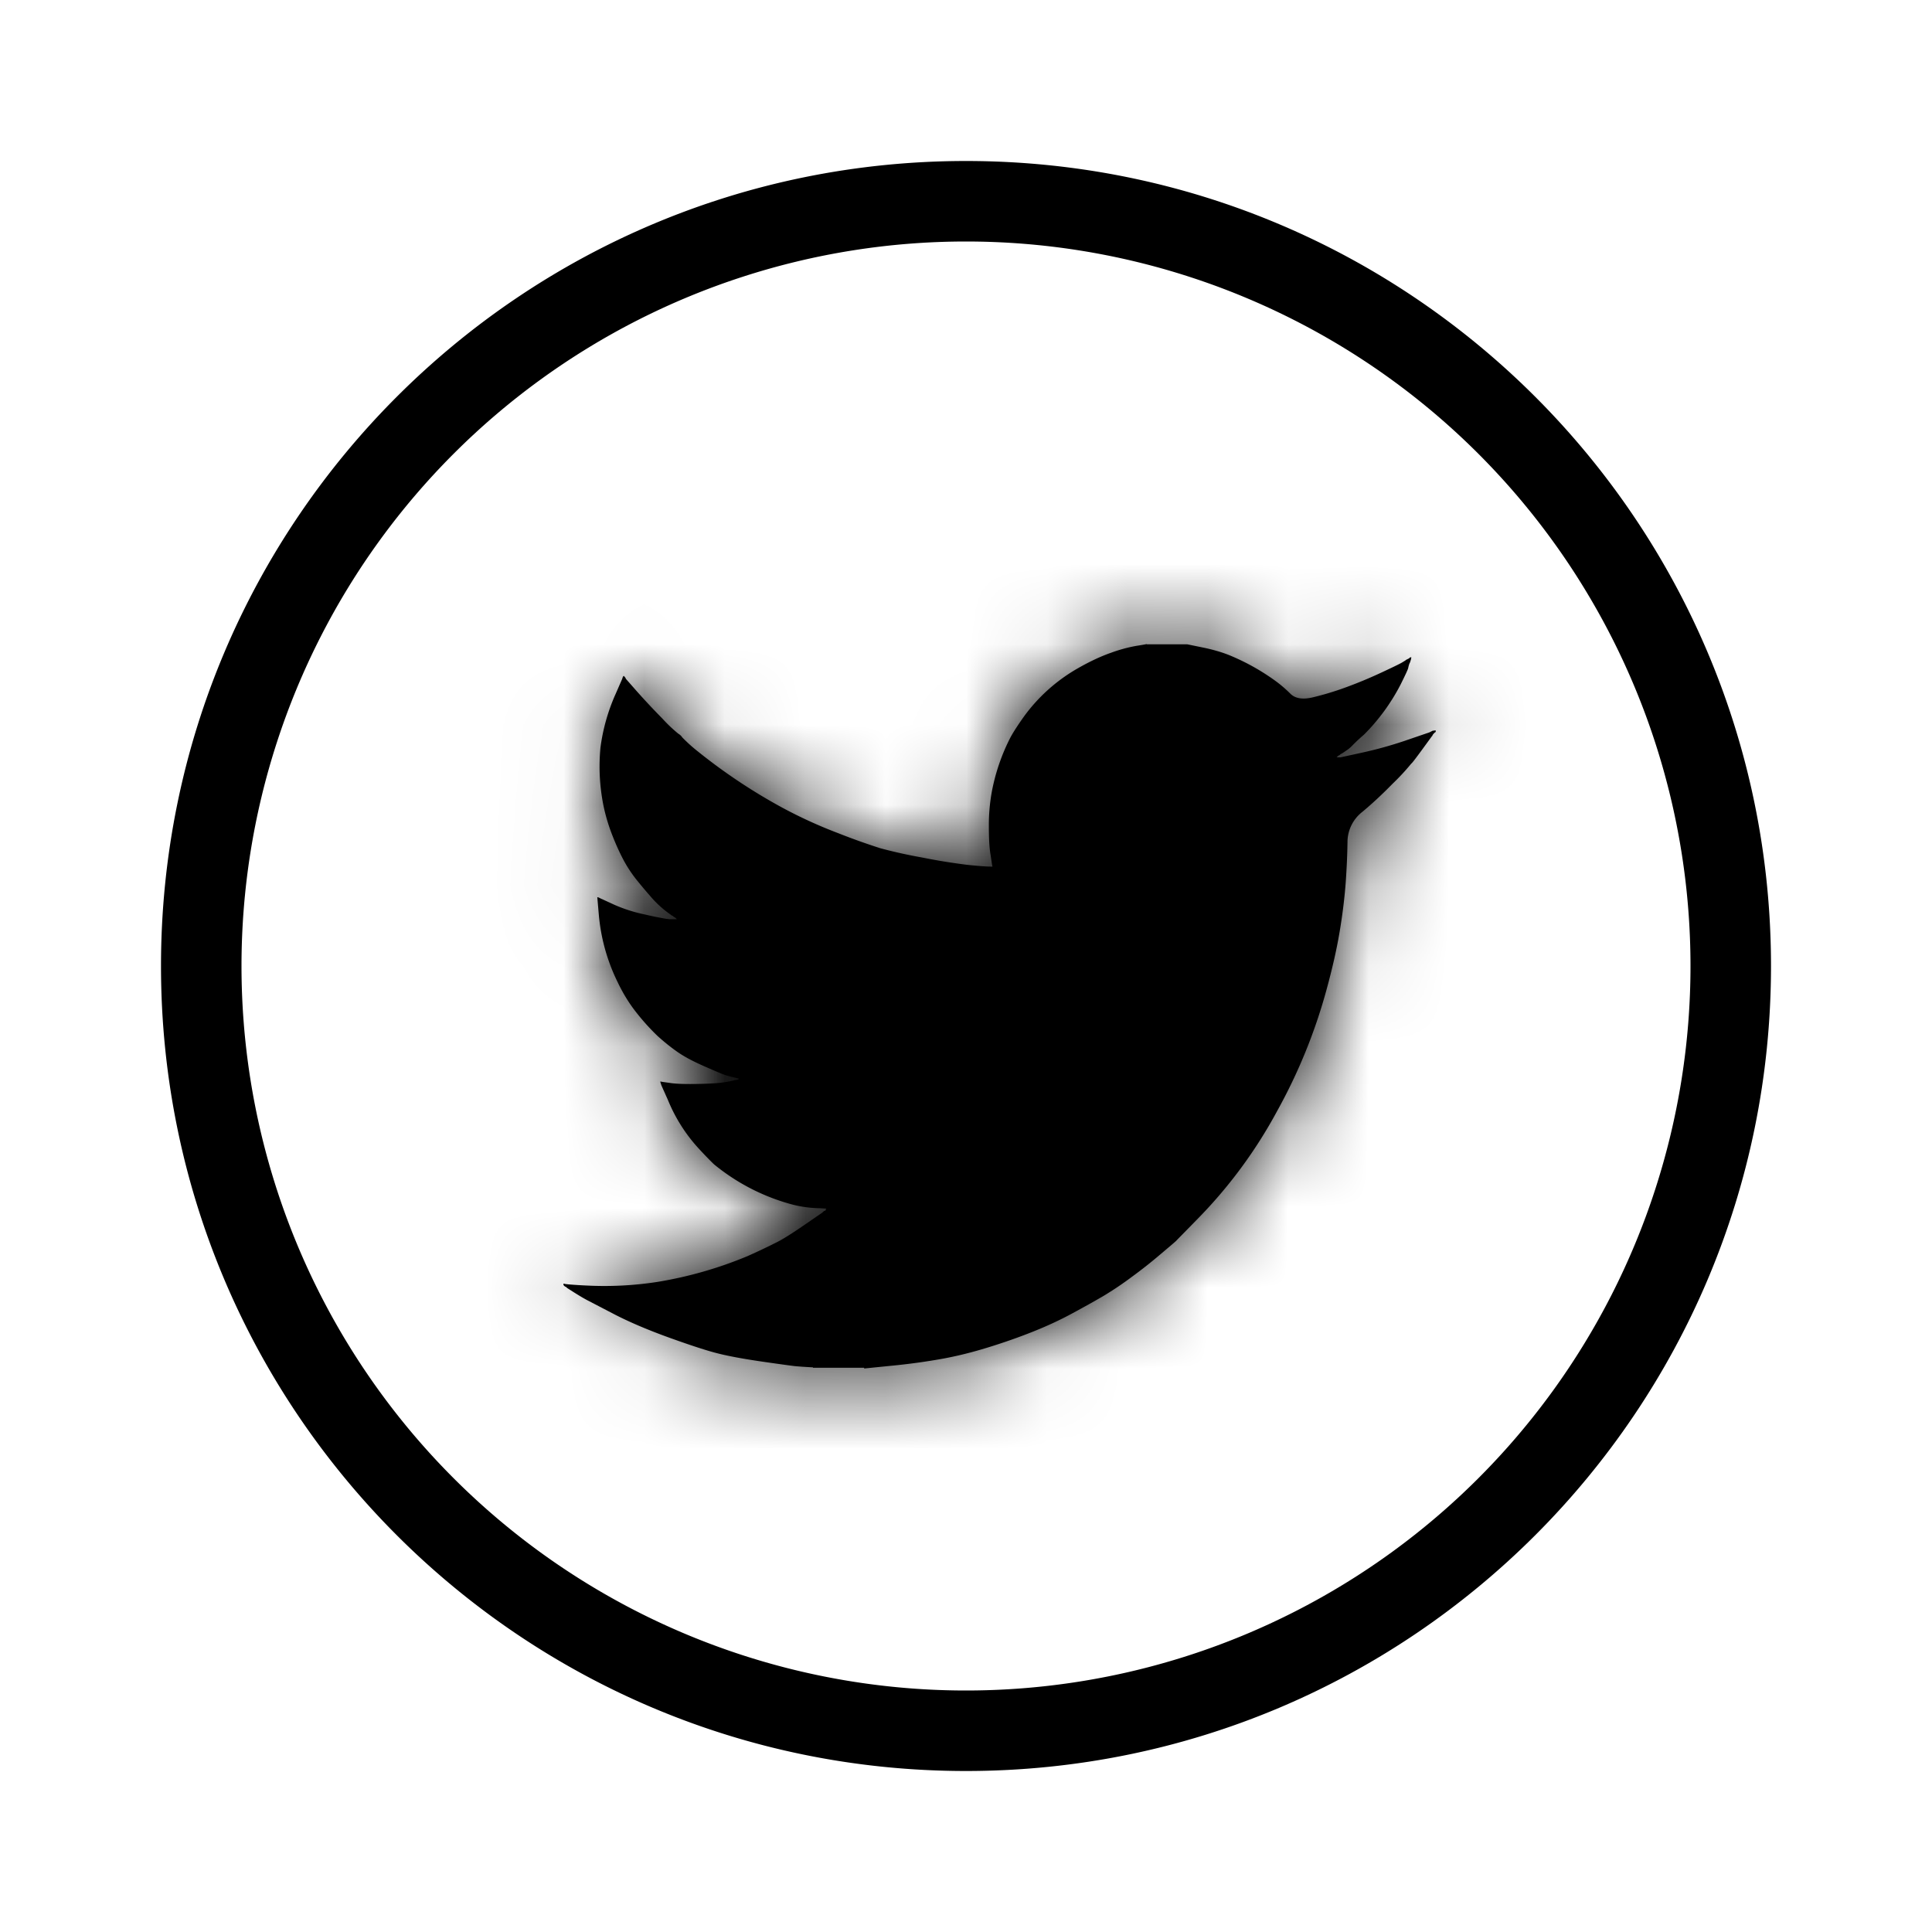 <svg width="24" height="24" xmlns="http://www.w3.org/2000/svg" xmlns:xlink="http://www.w3.org/1999/xlink">
  <defs>
    <path d="M12.617 6.523a1.859 1.859 0 00-.313.085c-.124.043-.26.106-.406.189a2.135 2.135 0 00-.67.593c-.071.099-.13.188-.173.265a2.484 2.484 0 00-.237.695 2.328 2.328 0 00-.034.414c0 .149.006.265.02.348l.019.125.003.015.002.014-.069-.002a4.842 4.842 0 01-.254-.022 7.537 7.537 0 01-.552-.09 6.116 6.116 0 01-.518-.115 8.38 8.38 0 01-.528-.189 5.77 5.77 0 01-.704-.323 7.006 7.006 0 01-1.031-.688 2.004 2.004 0 01-.196-.176.144.144 0 00-.049-.046 1.851 1.851 0 01-.2-.19 8.797 8.797 0 01-.313-.334l-.132-.15-.002-.003-.003-.002-.005-.01-.005-.01-.003-.002-.001-.003-.002-.003-.003-.002-.003-.002-.002-.003-.002-.003-.003-.002-.003.002-.002.003-.002.003-.003.002-.005.015-.005.015-.083.19a2.397 2.397 0 00-.186.662 2.46 2.46 0 00.035.707c.026.13.064.258.114.385.05.128.1.234.145.317.045.082.097.16.156.234.059.073.117.142.176.209a1.293 1.293 0 00.252.226l.002.003.01.005.01.005.002.003.003.002.003.002.002.003.01.005.01.005.001.003.003.002.003.002.002.003.002.003.003.002.003.002.002.003H6.82l-.044-.005a4.247 4.247 0 01-.27-.055 1.886 1.886 0 01-.375-.12l-.152-.07-.01-.004-.01-.005-.01-.005-.01-.005-.009-.003-.01-.002.018.209a2.354 2.354 0 00.232.841c.071.15.153.281.244.394a2.8 2.8 0 00.251.277c.077.07.158.136.243.196.084.06.198.121.342.184.143.063.231.1.264.11l.068.02.02.004.02.005.019.005.02.005.019.005-.002.003-.003.002-.003.002-.002.003-.024.005-.025.005-.02.005c-.012.004-.048.01-.107.02-.058.01-.164.017-.317.02-.154.003-.266 0-.338-.01l-.107-.015-.015-.003-.015-.002.002.01.003.01.005.015.005.015.081.181a2.01 2.01 0 00.375.594c.08.087.146.155.196.203a2.582 2.582 0 00.937.49 1.445 1.445 0 00.38.056l.08.005-.003.003-.003.002-.003.01-.002.01-.01.002-.01.003-.001.003-.003.002-.003.002-.002.003-.002.002-.003.002-.003.002-.002.003-.225.155c-.15.103-.261.173-.334.21a7.94 7.94 0 01-.371.176 5 5 0 01-1.117.32 4.287 4.287 0 01-.866.046 5.81 5.81 0 01-.24-.015l-.043-.005-.01-.003-.01-.002v.02h.001l.003.002.002.003.002.003.003.002.003.002.002.003.01.005.01.005.001.003.003.002.003.002.002.003.088.056c.059.037.112.069.159.094l.352.183c.188.096.414.192.678.287.265.095.464.16.597.193.134.034.318.068.553.102.235.034.37.052.406.056.036.003.082.007.137.01l.084.005v.005h.636v.009l.346-.035a7.87 7.87 0 00.62-.085c.183-.033.372-.08.567-.14.195-.06.381-.125.557-.195.176-.07.339-.145.49-.227.152-.082.281-.154.389-.217a4.18 4.18 0 00.353-.237c.13-.095.25-.19.362-.286.112-.094.176-.149.191-.163.014-.016.1-.102.254-.26a5.917 5.917 0 001.003-1.357 6.777 6.777 0 00.61-1.498c.075-.273.13-.518.166-.735.036-.216.06-.417.074-.604.013-.186.02-.354.022-.501a.477.477 0 01.186-.376c.121-.101.246-.217.373-.347a2.841 2.841 0 00.234-.252c.007-.002.05-.058.132-.17l.124-.17.003-.002.005-.01.005-.01.003-.002.002-.003.002-.003.003-.002.002-.002.002-.003.002-.003.003-.002.003-.002.002-.003.005-.003.005-.002v-.02l-.02.002-.02.003-.009.005-.01.005-.01.005-.01.005-.014.005-.03.01-.263.09c-.166.056-.34.105-.522.145l-.274.06h-.049l.002-.003.003-.002.003-.002.002-.003.002-.003.003-.002.003-.002.002-.003.01-.005.01-.005.001-.003.003-.002.003-.002.002-.003.01-.005.01-.005.049-.033a.422.422 0 00.083-.07 2.28 2.28 0 01.14-.13 2.504 2.504 0 00.456-.626c.058-.117.089-.184.092-.2a.352.352 0 01.01-.04l.005-.015.005-.01.005-.01.004-.015.005-.015.003-.015.002-.015-.01.002-.01.003-.001.003-.003.002-.003.002-.002.003-.01.005-.01.005-.01.005-.01.005-.001.003a3.548 3.548 0 01-.049.03c-.031.018-.118.06-.262.127a5.446 5.446 0 01-.434.18 3.685 3.685 0 01-.41.124c-.127.03-.22.014-.28-.048a1.588 1.588 0 00-.206-.173 2.773 2.773 0 00-.55-.303c-.1-.04-.213-.072-.337-.097l-.185-.038h-.505V6.5c0 .002-.043.01-.127.023z" id="a"/>
  </defs>
  <g transform="translate(1.5 1.5)" fill="none" fill-rule="evenodd">
    <path d="M10.5.5c5.523 0 10 4.477 10 10s-4.477 10-10 10-10-4.477-10-10 4.477-10 10-10zm0 1a9 9 0 100 18 9 9 0 000-18z" fill="#000"/>
    <mask id="b" fill="#fff">
      <use xlink:href="#a"/>
    </mask>
    <use fill="#000" xlink:href="#a"/>
    <g mask="url(#b)" fill="#000">
      <path d="M-114.5-109.5h250v240h-250z"/>
    </g>
  </g>
</svg>
